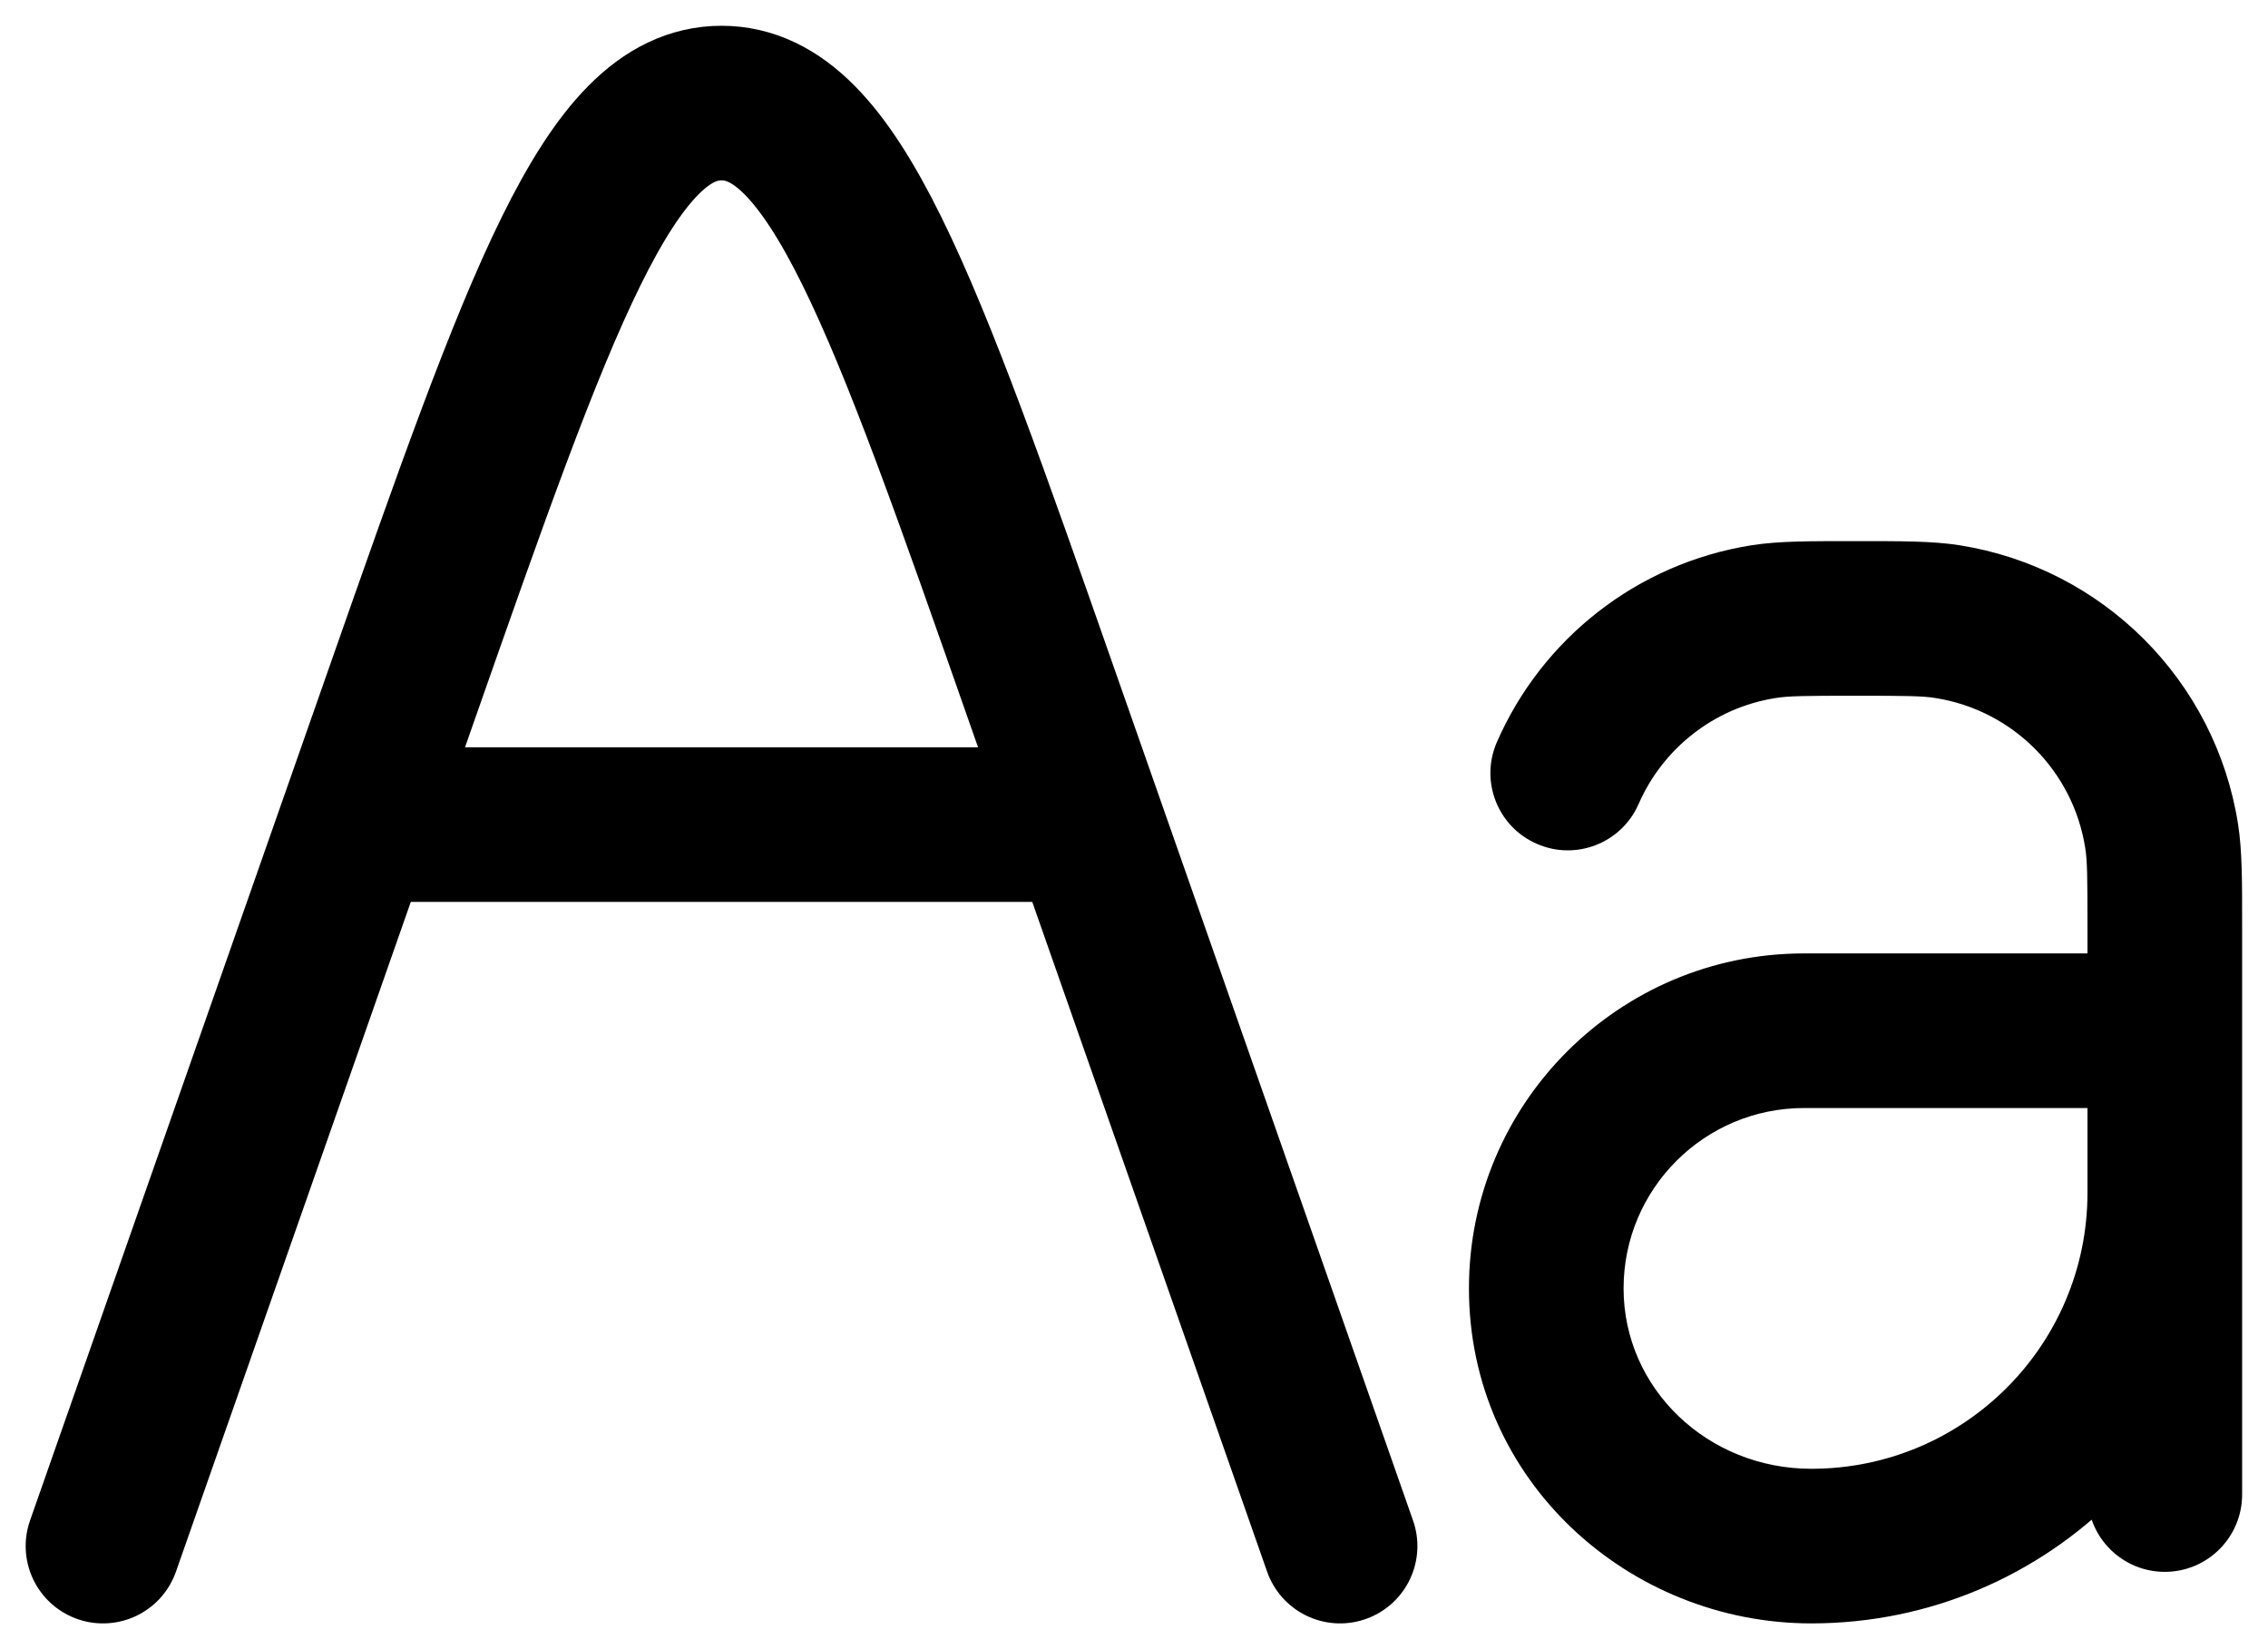 <svg width="22" height="16" viewBox="0 0 22 16" fill="none" xmlns="http://www.w3.org/2000/svg">
<path d="M12.999 15L10.106 6.748C8.763 2.916 8.091 1 6.999 1C5.907 1 5.236 2.916 3.892 6.748L0.999 15" stroke="black" stroke-width="1.5" stroke-linecap="round"/>
<path d="M3.499 8H10.499" stroke="black" stroke-width="1.5" stroke-linecap="round"/>
<path d="M20.249 14.5C20.249 14.914 20.585 15.25 20.999 15.25C21.413 15.25 21.749 14.914 21.749 14.5H20.249ZM18.89 6.031L19.008 5.29L18.89 6.031ZM20.968 8.109L20.227 8.226V8.226L20.968 8.109ZM17.108 6.031L16.991 5.29H16.991L17.108 6.031ZM20.999 10H21.749C21.749 9.586 21.413 9.25 20.999 9.25V10ZM14.52 7.2C14.354 7.58 14.528 8.022 14.908 8.187C15.287 8.353 15.729 8.18 15.895 7.8L14.52 7.2ZM20.249 9V14.5H21.749V9H20.249ZM17.999 6.75C18.492 6.75 18.651 6.752 18.773 6.772L19.008 5.29C18.74 5.248 18.435 5.25 17.999 5.25V6.75ZM21.749 9C21.749 8.564 21.751 8.259 21.709 7.992L20.227 8.226C20.247 8.348 20.249 8.507 20.249 9H21.749ZM18.773 6.772C19.522 6.89 20.109 7.477 20.227 8.226L21.709 7.992C21.489 6.601 20.398 5.51 19.008 5.29L18.773 6.772ZM17.999 5.25C17.563 5.25 17.258 5.248 16.991 5.29L17.225 6.772C17.347 6.752 17.506 6.75 17.999 6.75V5.25ZM17.499 10.75H20.999V9.25H17.499V10.75ZM20.249 10V11.571H21.749V10H20.249ZM20.249 11.571C20.249 13.051 19.05 14.25 17.57 14.25V15.75C19.878 15.75 21.749 13.879 21.749 11.571H20.249ZM17.499 9.25C15.704 9.25 14.249 10.705 14.249 12.5H15.749C15.749 11.534 16.533 10.75 17.499 10.75V9.25ZM15.895 7.8C16.13 7.262 16.626 6.866 17.225 6.772L16.991 5.29C15.877 5.466 14.956 6.201 14.52 7.2L15.895 7.8ZM17.57 14.25C16.563 14.25 15.749 13.471 15.749 12.5H14.249C14.249 14.366 15.802 15.75 17.57 15.75V14.25Z" fill="black"/>
</svg>
